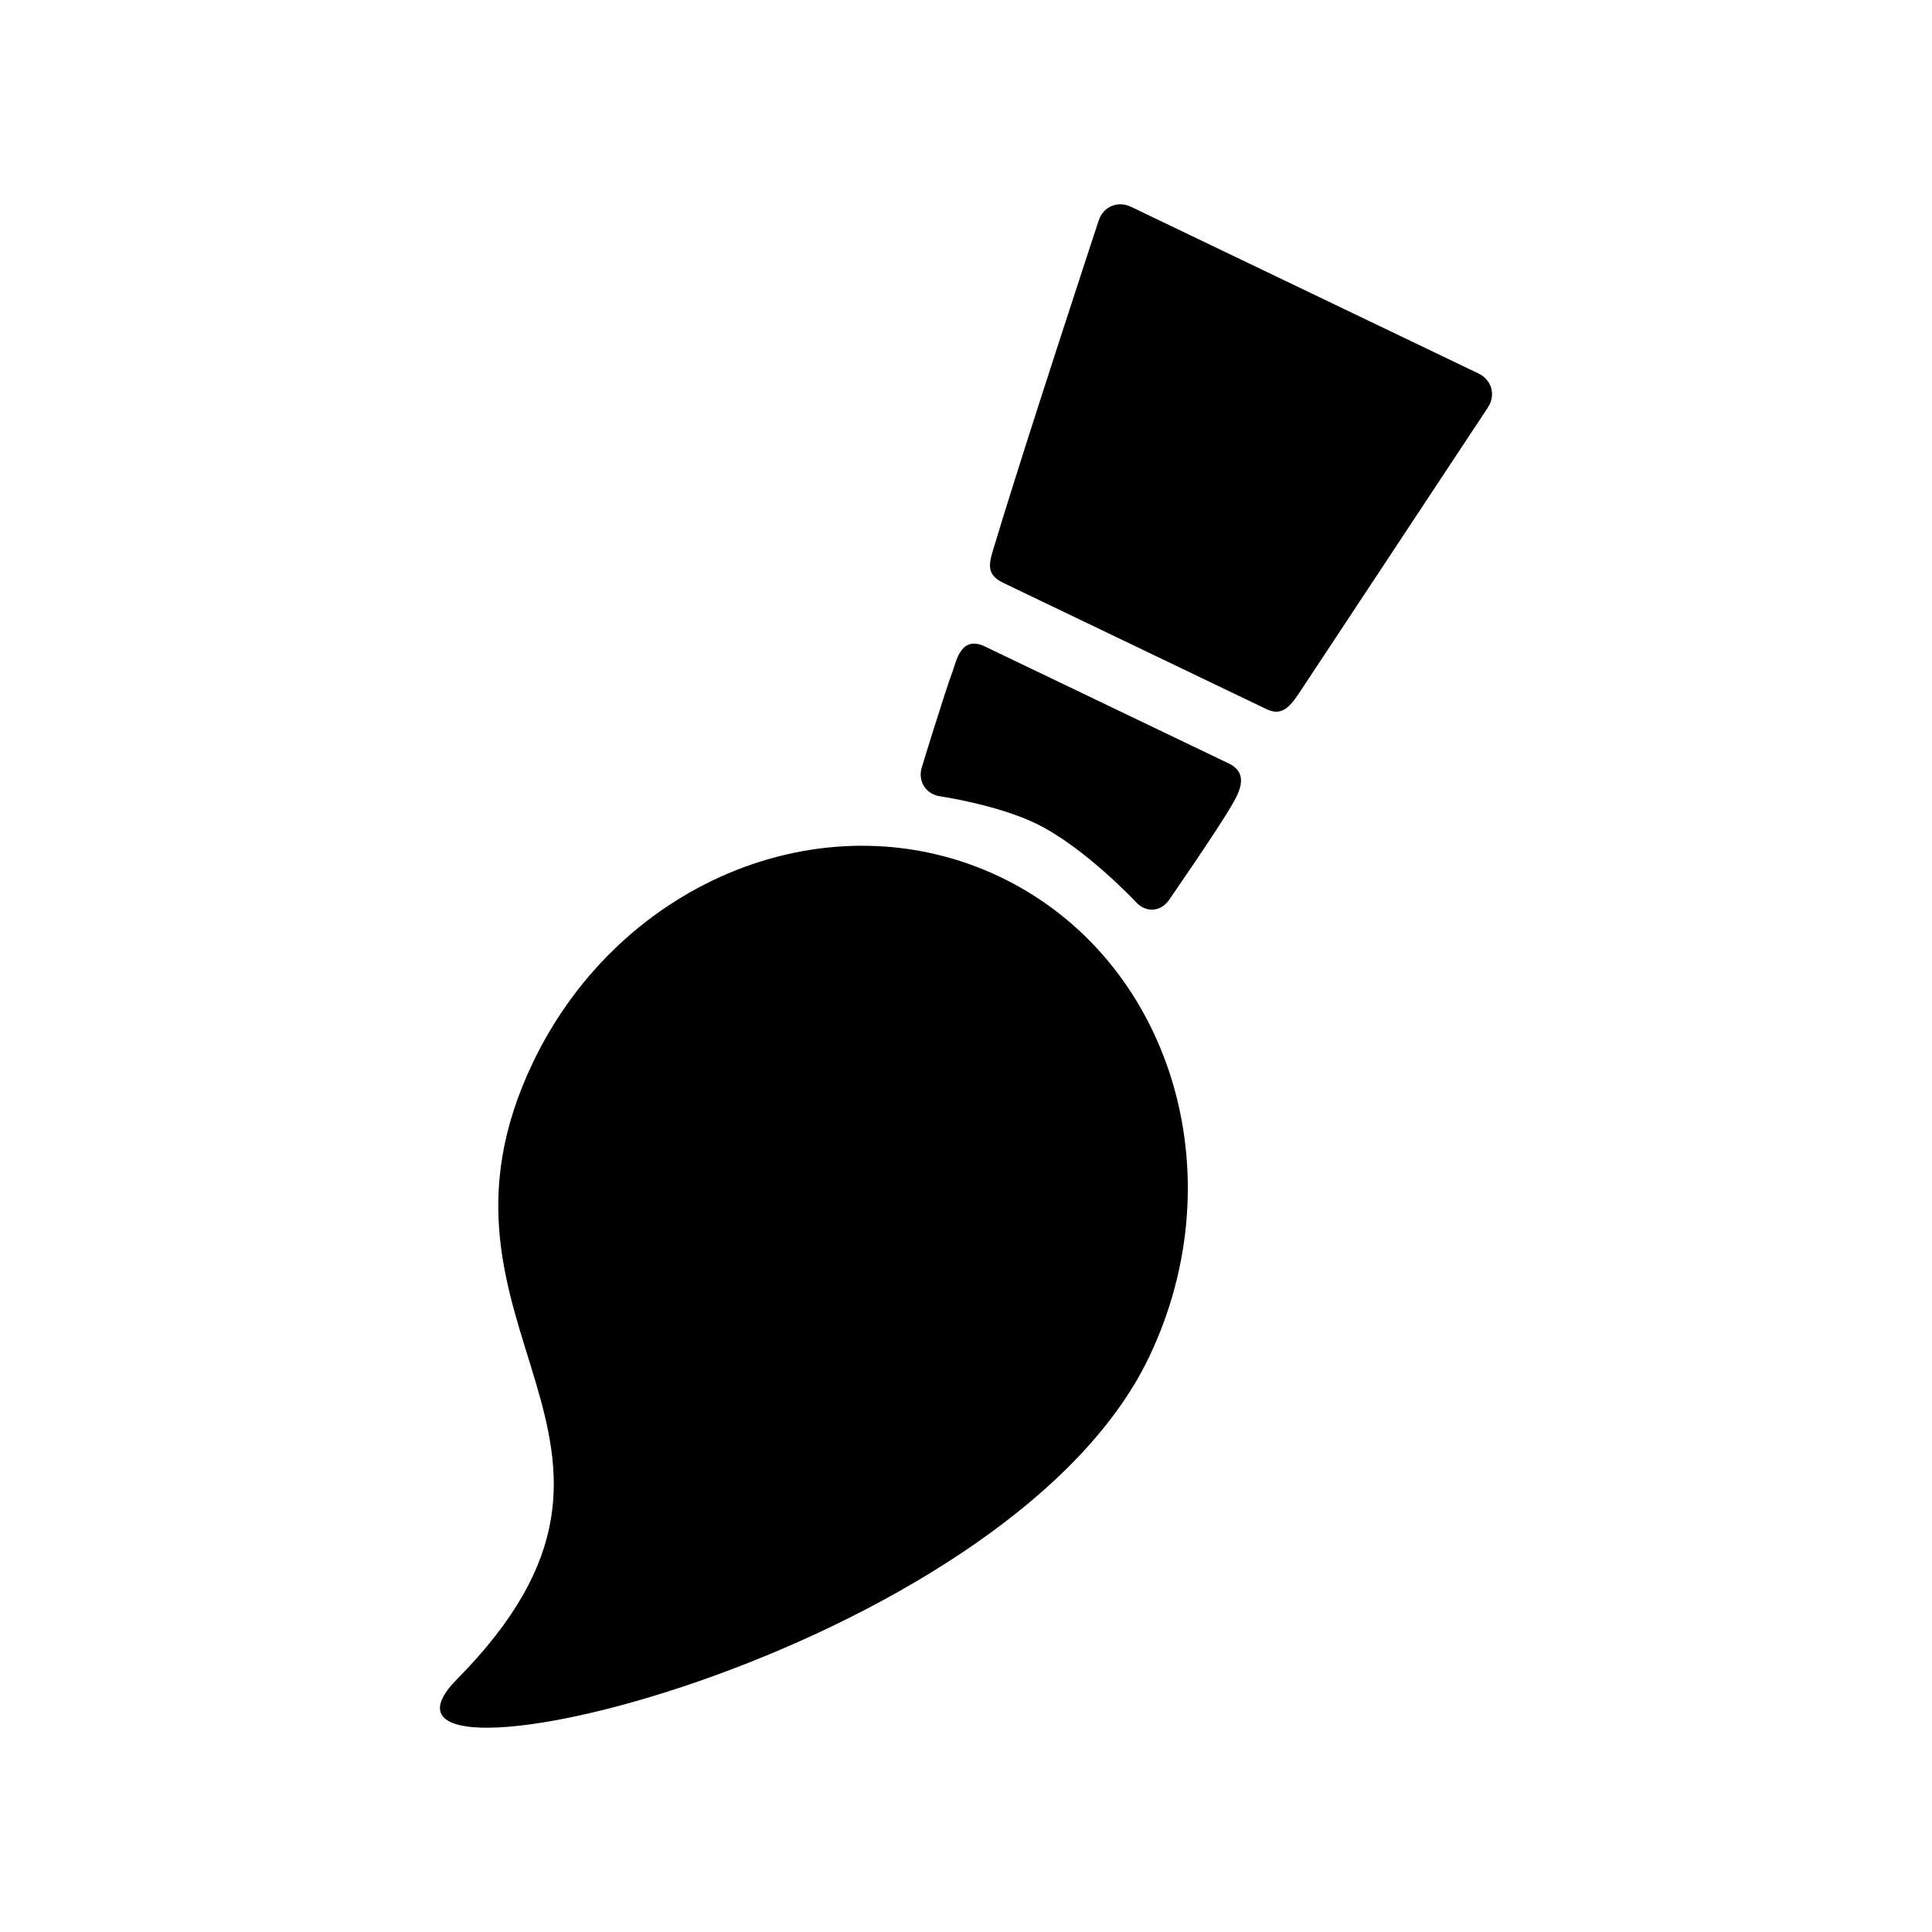 <?xml version="1.0" encoding="utf-8"?>
<!-- Generator: Adobe Illustrator 16.0.0, SVG Export Plug-In . SVG Version: 6.00 Build 0)  -->
<!DOCTYPE svg PUBLIC "-//W3C//DTD SVG 1.1//EN" "http://www.w3.org/Graphics/SVG/1.1/DTD/svg11.dtd">
<svg version="1.1" xmlns="http://www.w3.org/2000/svg" xmlns:xlink="http://www.w3.org/1999/xlink" x="0px" y="0px" width="512px"
	 height="512px" viewBox="0 0 512 512" enable-background="new 0 0 512 512" xml:space="preserve">
<g id="Capa_2">
</g>
<g id="Artwork">
</g>
<g id="Layer_3">
</g>
<g id="Layer_4">
</g>
<g id="Layer_5">
	<g>
		<path d="M265.162,232.456c-45.061-21.617-100.526,0.334-123.886,49.029c-34.3,71.5,42.761,99.834-20.174,163.534
			c-35.124,35.552,145.265-5.858,183.353-85.254C327.814,311.07,310.223,254.072,265.162,232.456z"/>
		<path d="M391.826,98.985l-92.113-44.188c-3.52-1.688-7.376-0.029-8.568,3.688c0,0-20.056,60.925-27.049,84.287
			c-1.768,5.902-3.498,9.161,1.848,11.724c16.004,7.675,51.77,24.84,69.734,33.455c4.662,2.236,6.799-1.559,9.932-6.291
			c12.629-19.074,48.702-73.683,48.702-73.683C396.465,104.719,395.346,100.673,391.826,98.985z"/>
		<path d="M325.658,202.34c-15.836-7.594-48.77-23.401-64.605-30.995c-6.381-3.06-7.568,3.75-8.57,6.469
			c-2.311,6.267-8.163,25.437-8.163,25.437c-1.192,3.717,0.991,7.22,4.854,7.785c0,0,14.877,2.175,25.26,7.155
			c12.85,6.165,26.676,20.937,26.676,20.937c2.666,2.85,6.61,2.518,8.763-0.739c0,0,13.024-18.761,16.773-25.377
			C328.021,210.582,331.373,205.08,325.658,202.34z"/>
	</g>
</g>
</svg>

